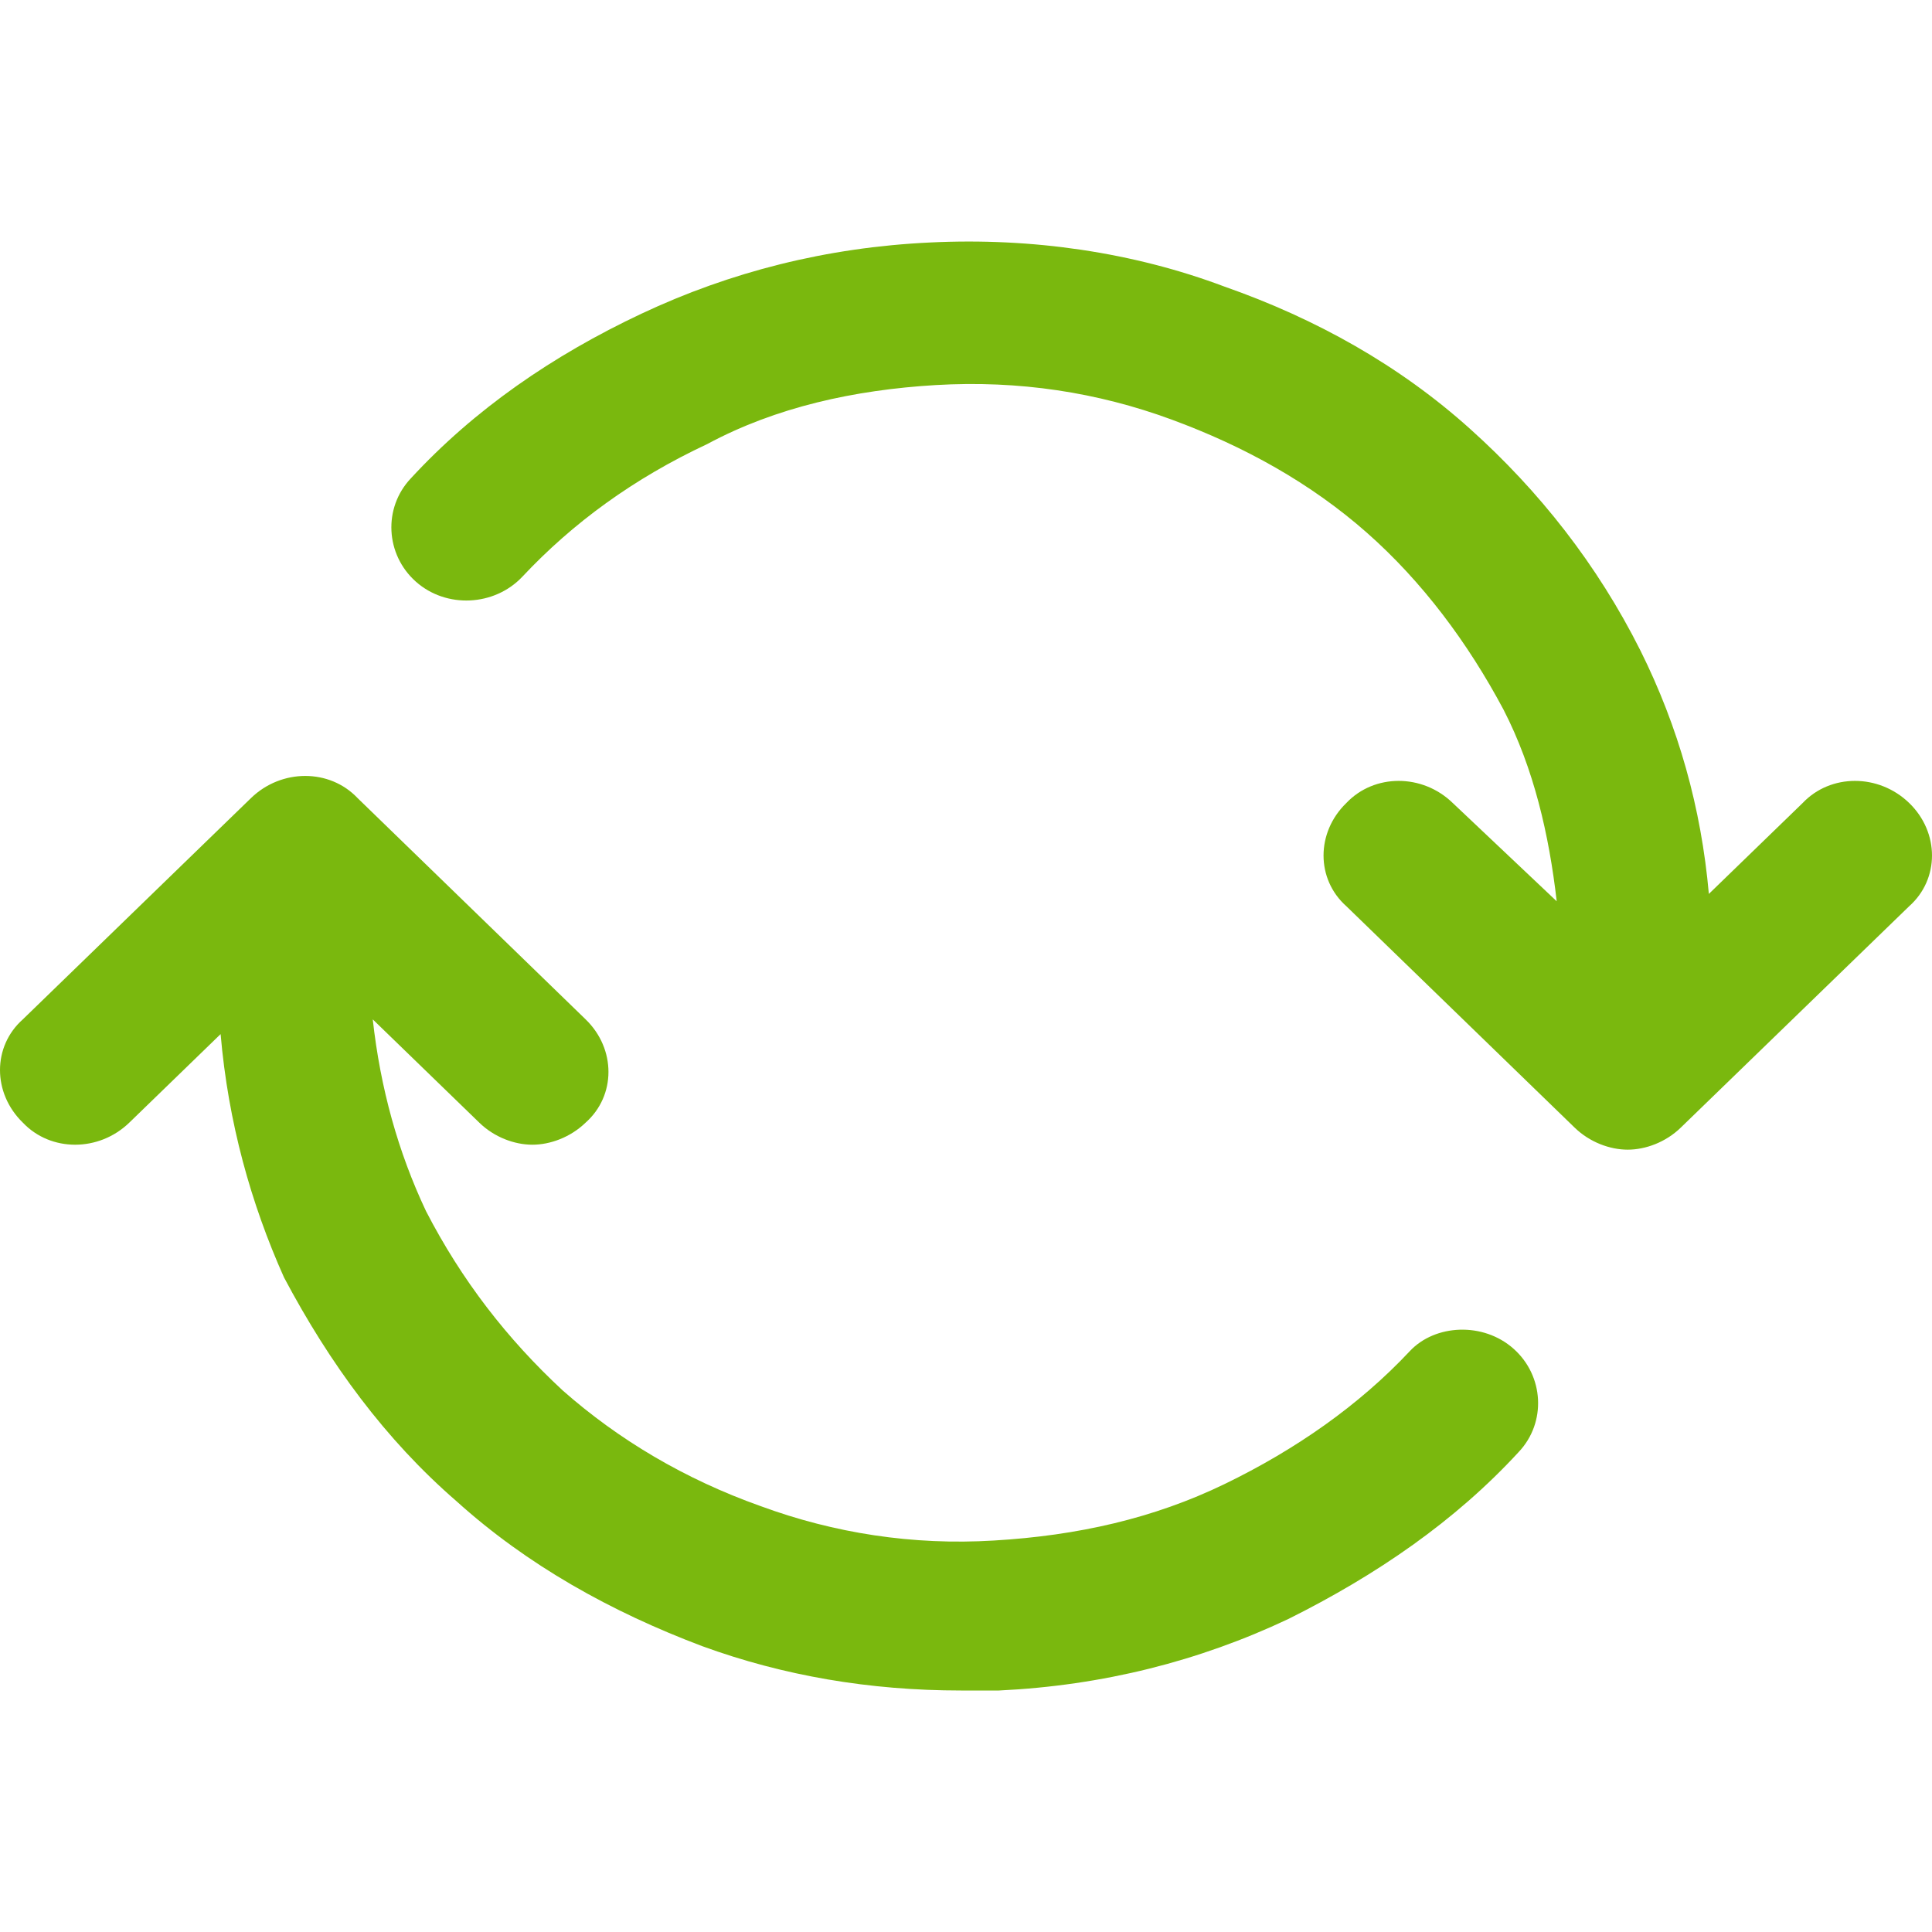 <svg width="16" height="16" viewBox="0 0 16 16" fill="none" xmlns="http://www.w3.org/2000/svg">
<path d="M12.535 11.17C12.787 11.394 12.808 11.781 12.577 12.025C12.053 12.595 11.402 13.043 10.667 13.409C9.932 13.756 9.134 13.959 8.273 14C8.168 14 8.063 14 7.958 14C7.202 14 6.488 13.878 5.816 13.633C5.06 13.348 4.367 12.962 3.78 12.432C3.192 11.923 2.73 11.292 2.352 10.579C2.079 9.969 1.89 9.297 1.827 8.564L1.071 9.297C0.819 9.541 0.42 9.541 0.189 9.297C-0.063 9.052 -0.063 8.666 0.189 8.442L2.079 6.609C2.331 6.365 2.73 6.365 2.961 6.609L4.85 8.442C5.102 8.686 5.102 9.073 4.85 9.297C4.724 9.419 4.556 9.48 4.409 9.48C4.262 9.48 4.094 9.419 3.969 9.297L3.087 8.442C3.15 9.012 3.297 9.541 3.528 10.03C3.822 10.6 4.199 11.088 4.661 11.516C5.123 11.923 5.669 12.249 6.299 12.473C6.908 12.697 7.559 12.799 8.231 12.758C8.924 12.717 9.554 12.575 10.142 12.29C10.73 12.005 11.255 11.638 11.675 11.19C11.884 10.966 12.284 10.946 12.535 11.17ZM15.811 6.65C15.559 6.406 15.16 6.406 14.929 6.65L14.152 7.403C14.089 6.691 13.9 6.019 13.585 5.387C13.228 4.675 12.745 4.064 12.178 3.555C11.591 3.026 10.898 2.639 10.142 2.374C9.386 2.089 8.546 1.967 7.706 2.008C6.845 2.048 6.047 2.252 5.312 2.598C4.577 2.944 3.927 3.392 3.402 3.962C3.171 4.207 3.192 4.593 3.444 4.817C3.696 5.041 4.094 5.021 4.325 4.777C4.745 4.329 5.249 3.962 5.858 3.677C6.425 3.372 7.076 3.229 7.748 3.189C8.441 3.148 9.092 3.25 9.701 3.474C10.31 3.698 10.856 4.003 11.318 4.41C11.78 4.817 12.158 5.326 12.451 5.876C12.703 6.365 12.829 6.915 12.892 7.464L12.031 6.65C11.78 6.406 11.381 6.406 11.15 6.65C10.898 6.894 10.898 7.281 11.15 7.505L13.039 9.337C13.165 9.46 13.333 9.521 13.48 9.521C13.627 9.521 13.795 9.46 13.921 9.337L15.811 7.505C16.063 7.281 16.063 6.894 15.811 6.65Z" fill="#7AB80E"/>
</svg>
